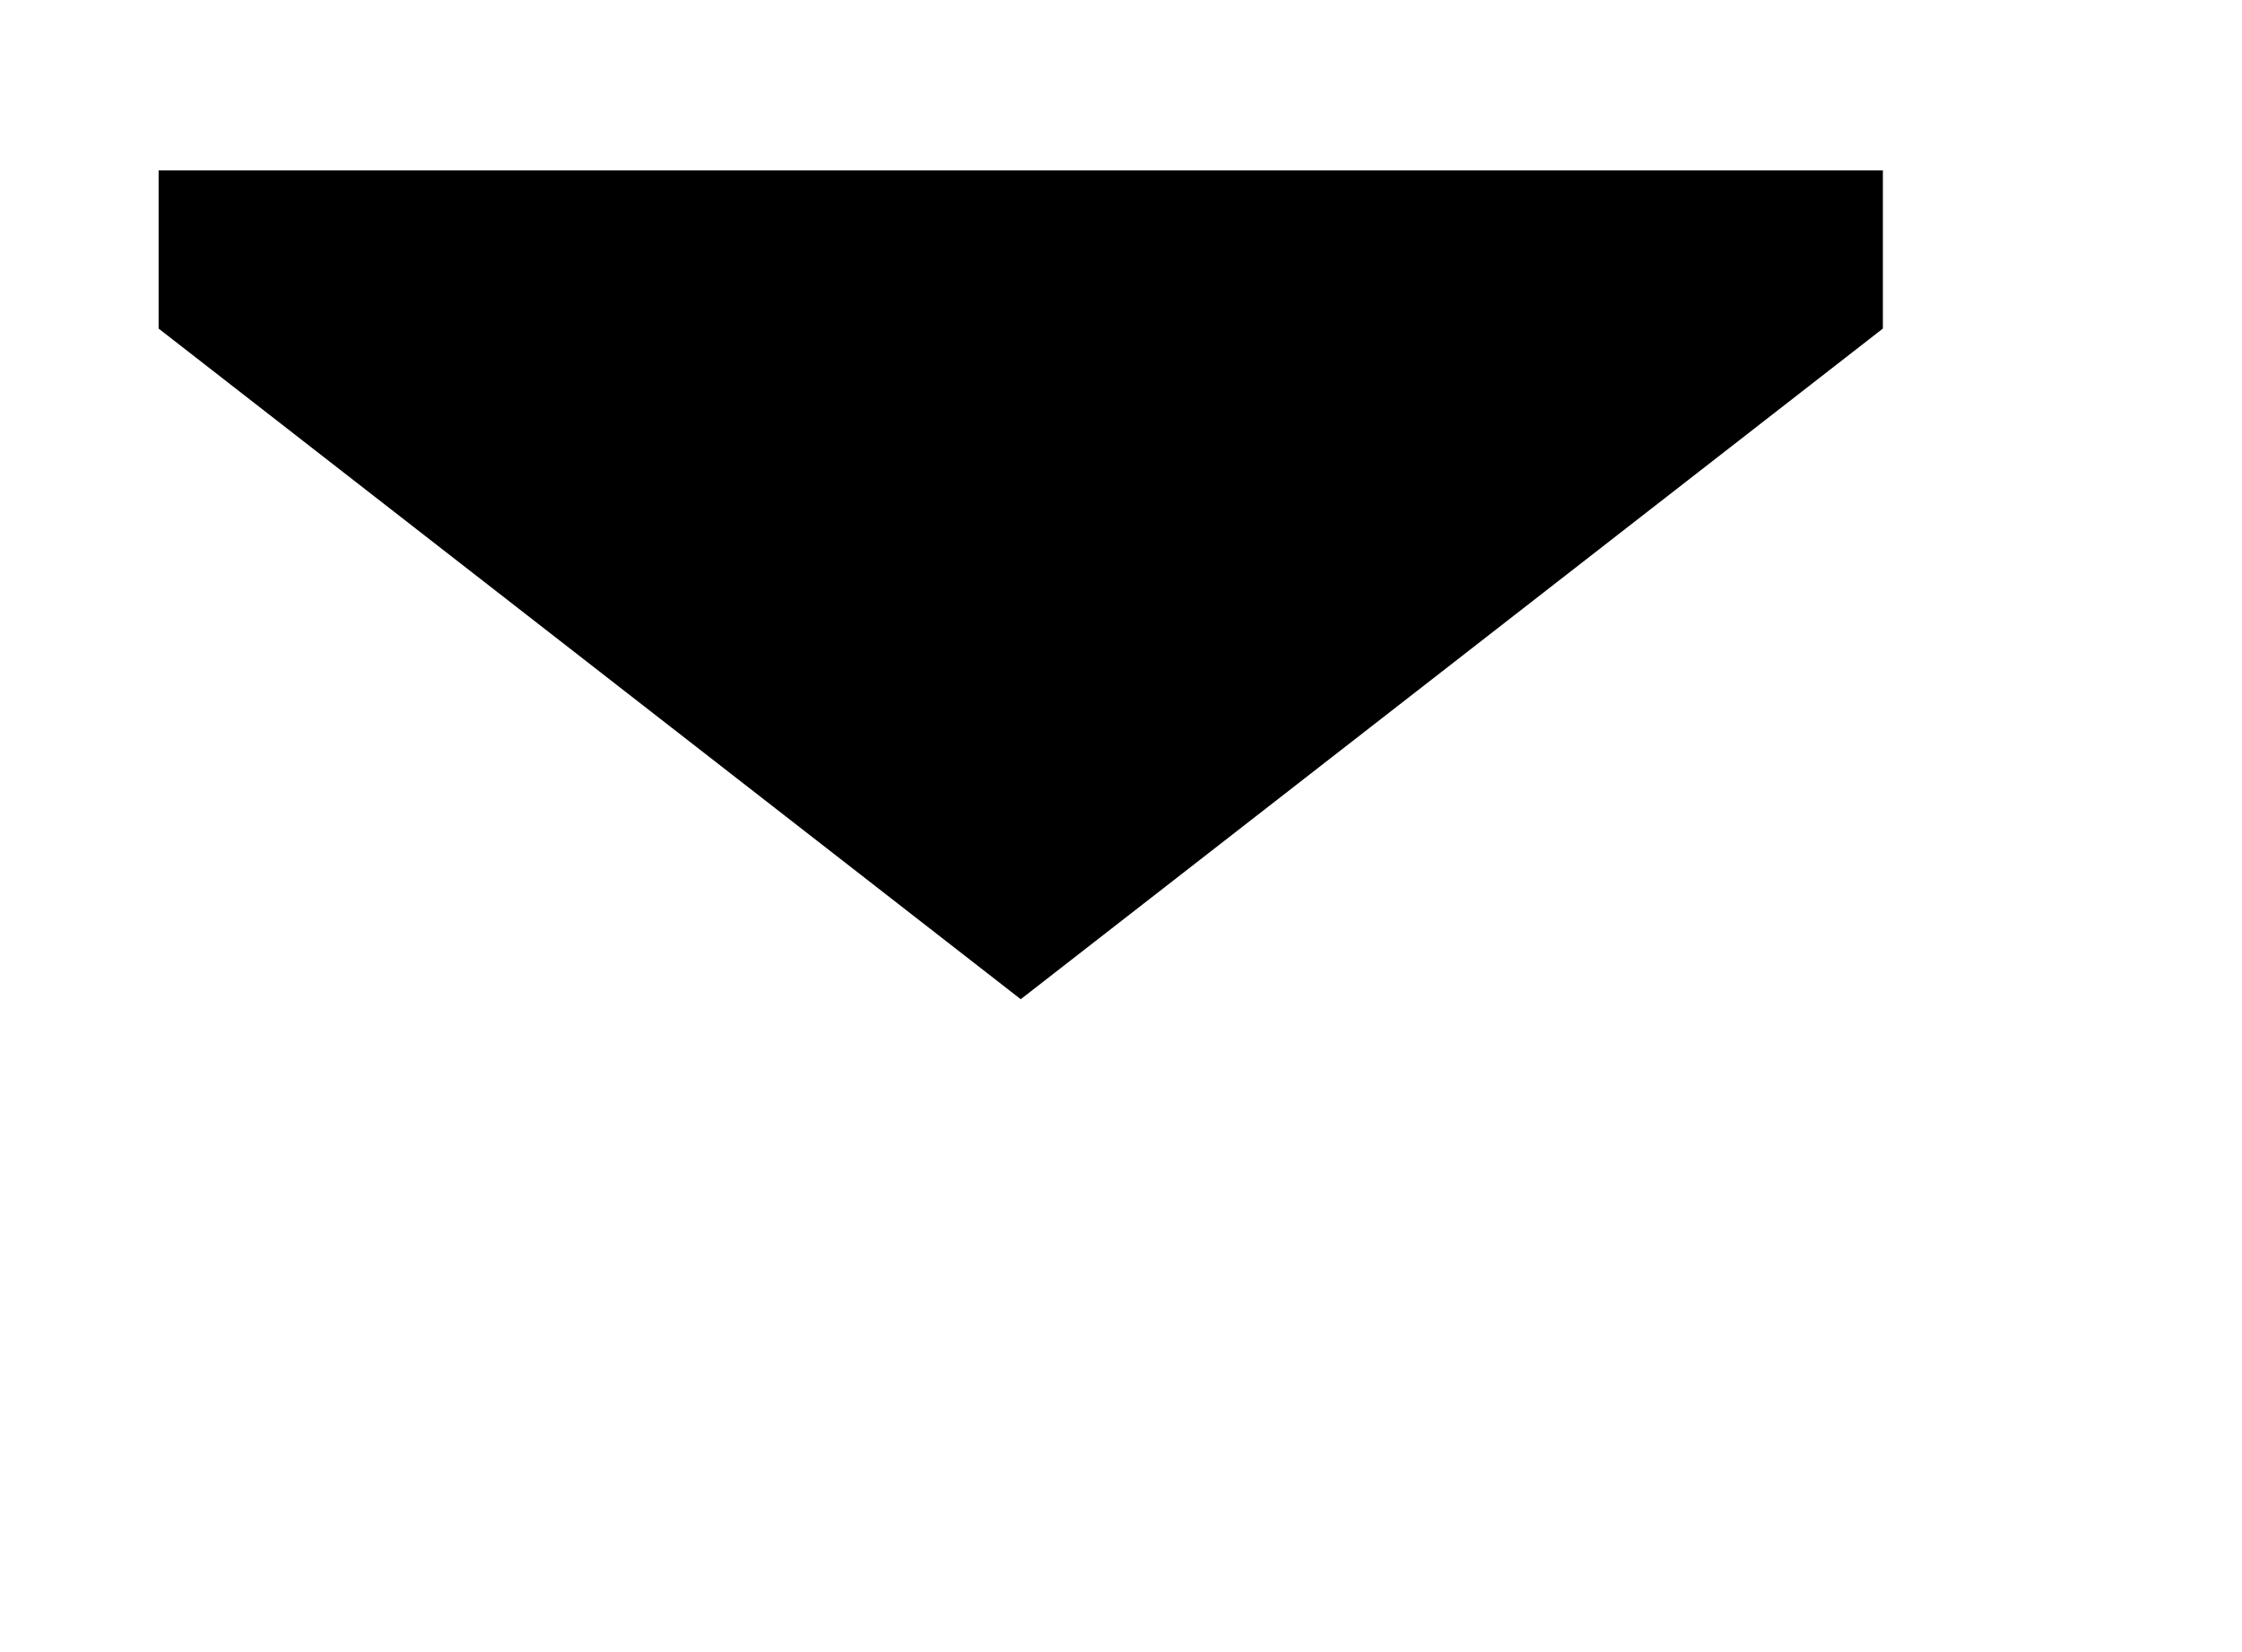 <svg width="19" height="14" viewBox="0 0 21 16" xmlns="http://www.w3.org/2000/svg">
<line x1="1.179" y1="6" x2="1.179" y2="14"  stroke-width="1.3"/>
<line x1="18.179" y1="6" x2="18.179" y2="14"  stroke-width="1.3"/>
<line x1="0.529" y1="13.35" x2="18.529" y2="13.35"  stroke-width="1.3"/>
<line x1="0.529" y1="1.35" x2="18.529" y2="1.35"  stroke-width="1.3"/>
<path d="M17.879 3.182L9.529 9.677L1.179 3.182V1.65H4.029L9.529 1.65H14.529H17.879V3.182Z"  stroke-width="1.3"/>
</svg>
